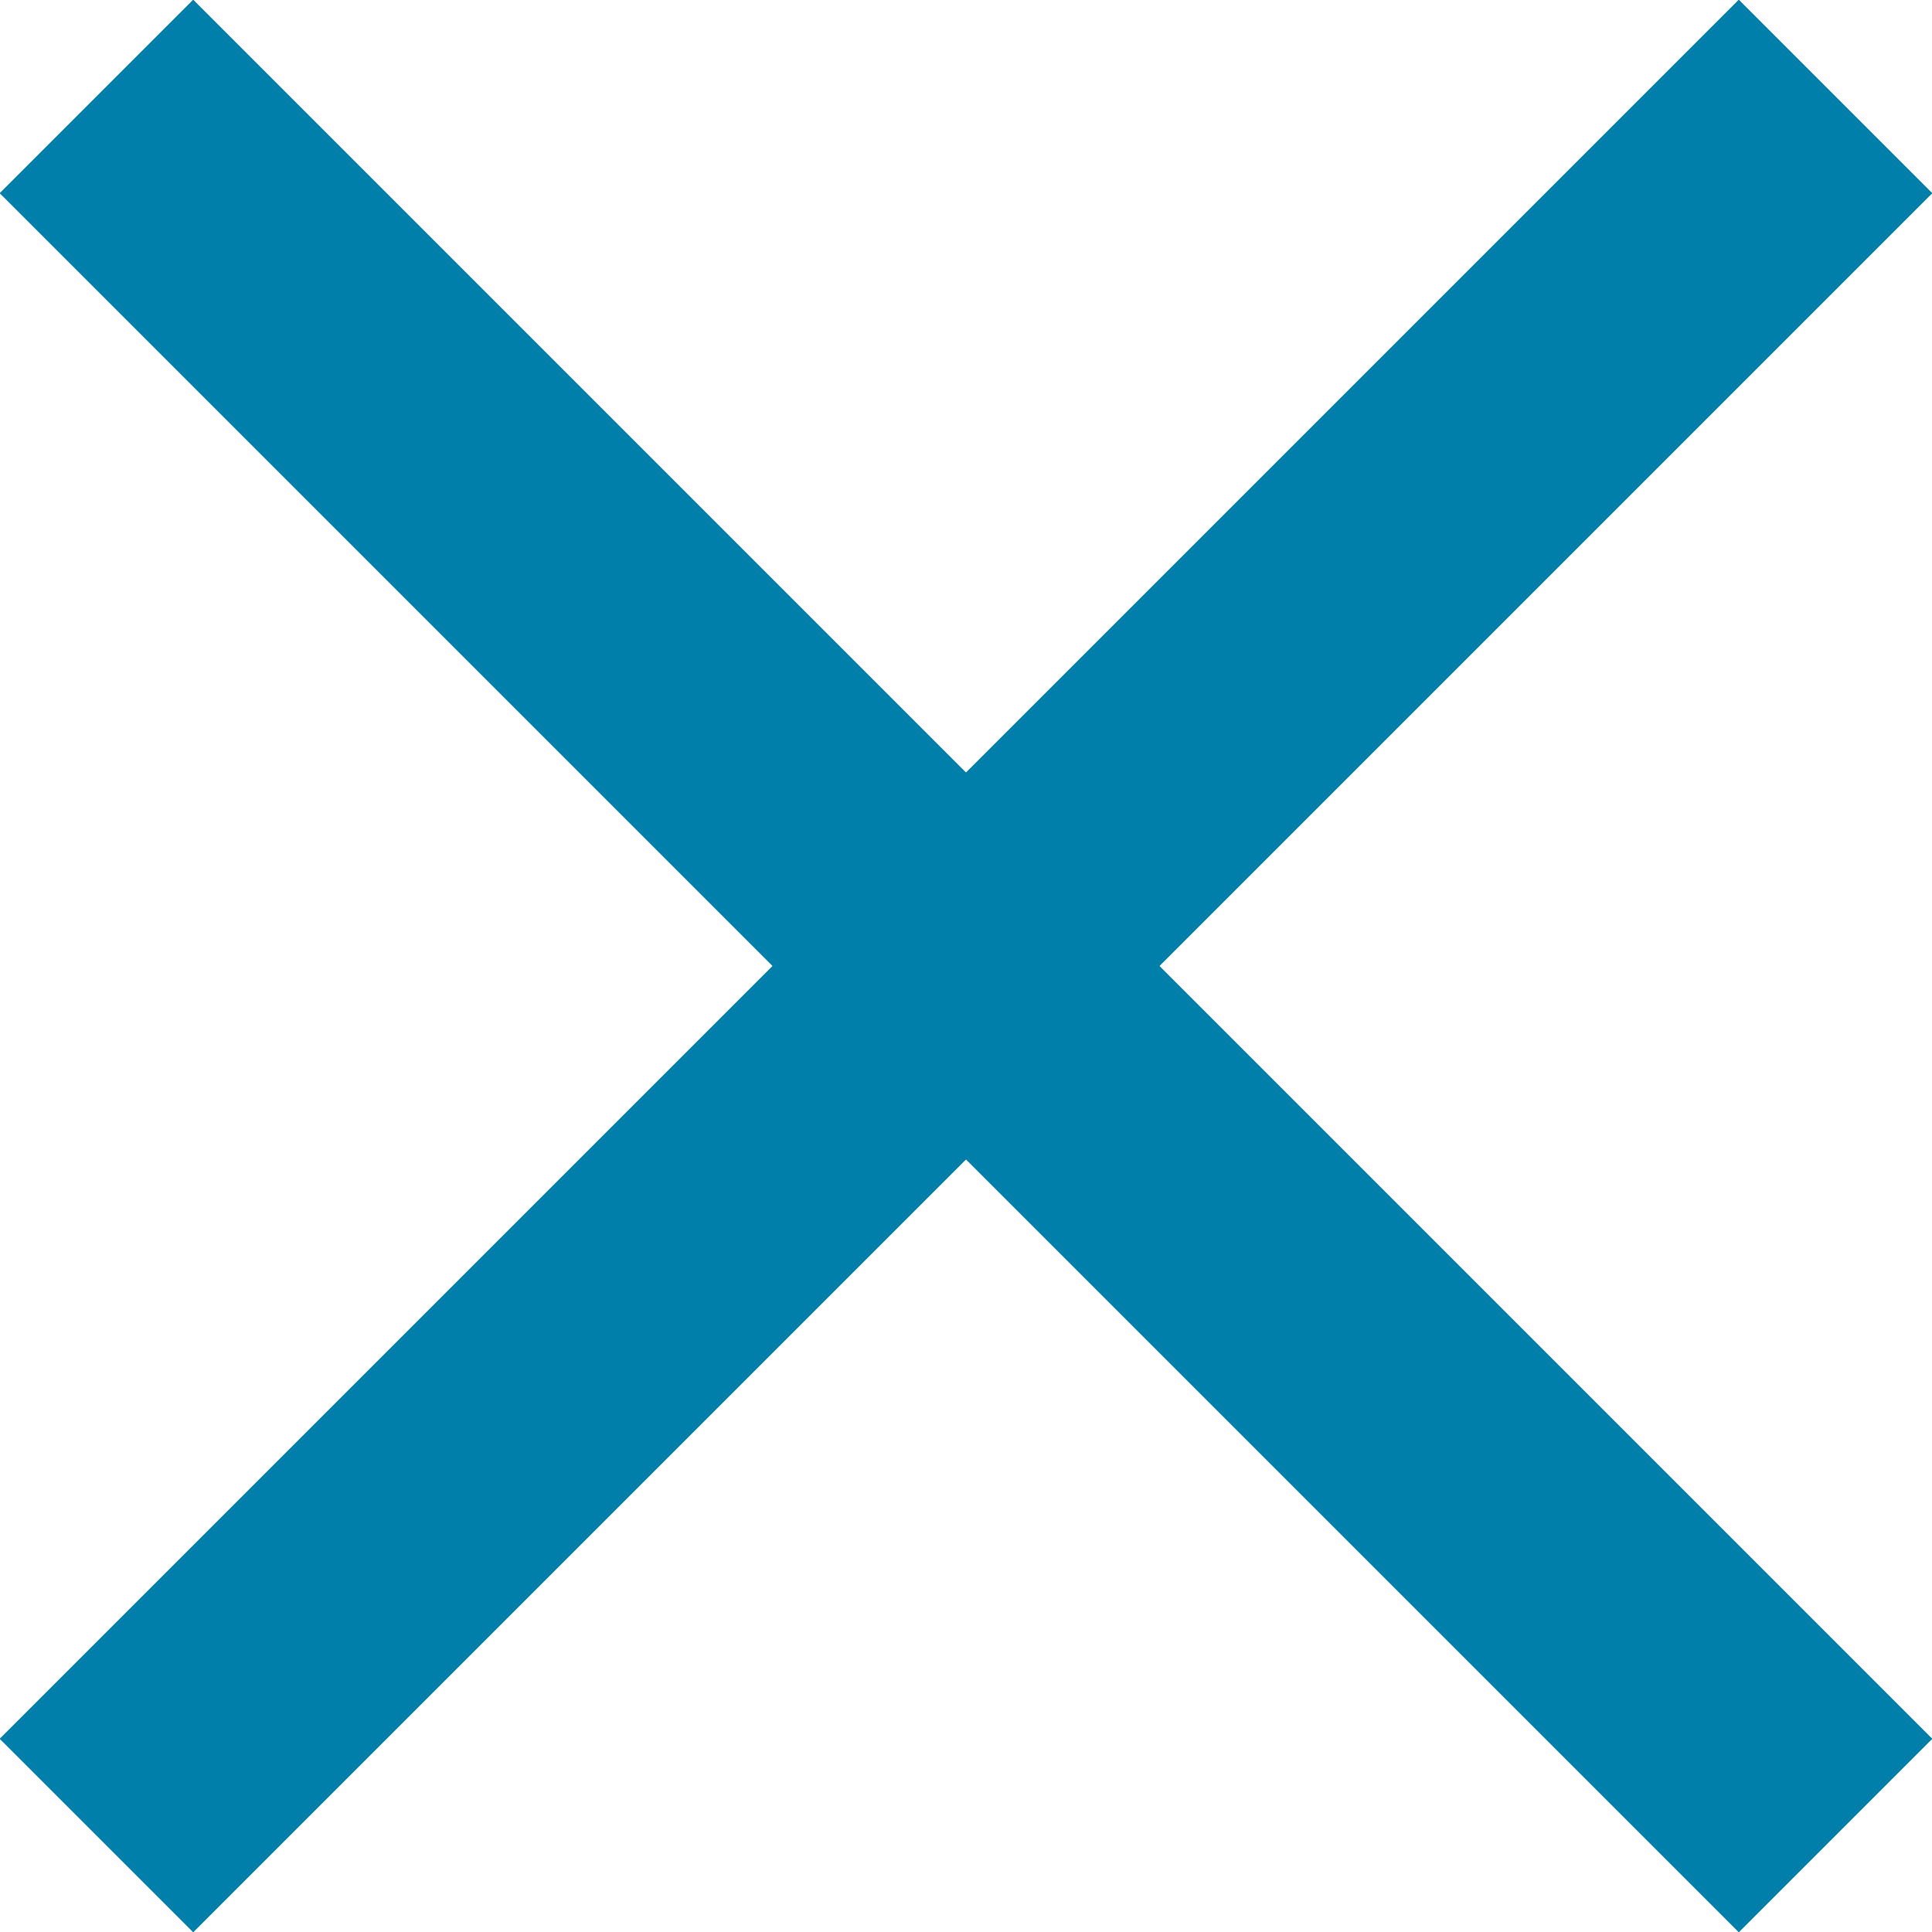 <svg id="Layer_1" xmlns="http://www.w3.org/2000/svg" xmlns:xlink="http://www.w3.org/1999/xlink" viewBox="0 0 11 11"><style>.st0{clip-path:url(#SVGID_2_)}.st1{clip-path:url(#SVGID_4_);fill:#007faa}</style><defs><path id="SVGID_1_" d="M5.5 4.4L1.1 0 0 1.1l4.4 4.4L0 9.9 1.1 11l4.4-4.4L9.9 11 11 9.9 6.6 5.5 11 1.1 9.9 0z"/></defs><use xlink:href="#SVGID_1_" overflow="visible" fill-rule="evenodd" clip-rule="evenodd" fill="#007faa"/><clipPath id="SVGID_2_"><use xlink:href="#SVGID_1_" overflow="visible"/></clipPath><g class="st0"><defs><path id="SVGID_3_" d="M-5314-2447h7999v5748h-7999z"/></defs><use xlink:href="#SVGID_3_" overflow="visible" fill="#007faa"/><clipPath id="SVGID_4_"><use xlink:href="#SVGID_3_" overflow="visible"/></clipPath><path class="st1" d="M-5-5h21v21H-5z"/></g></svg>